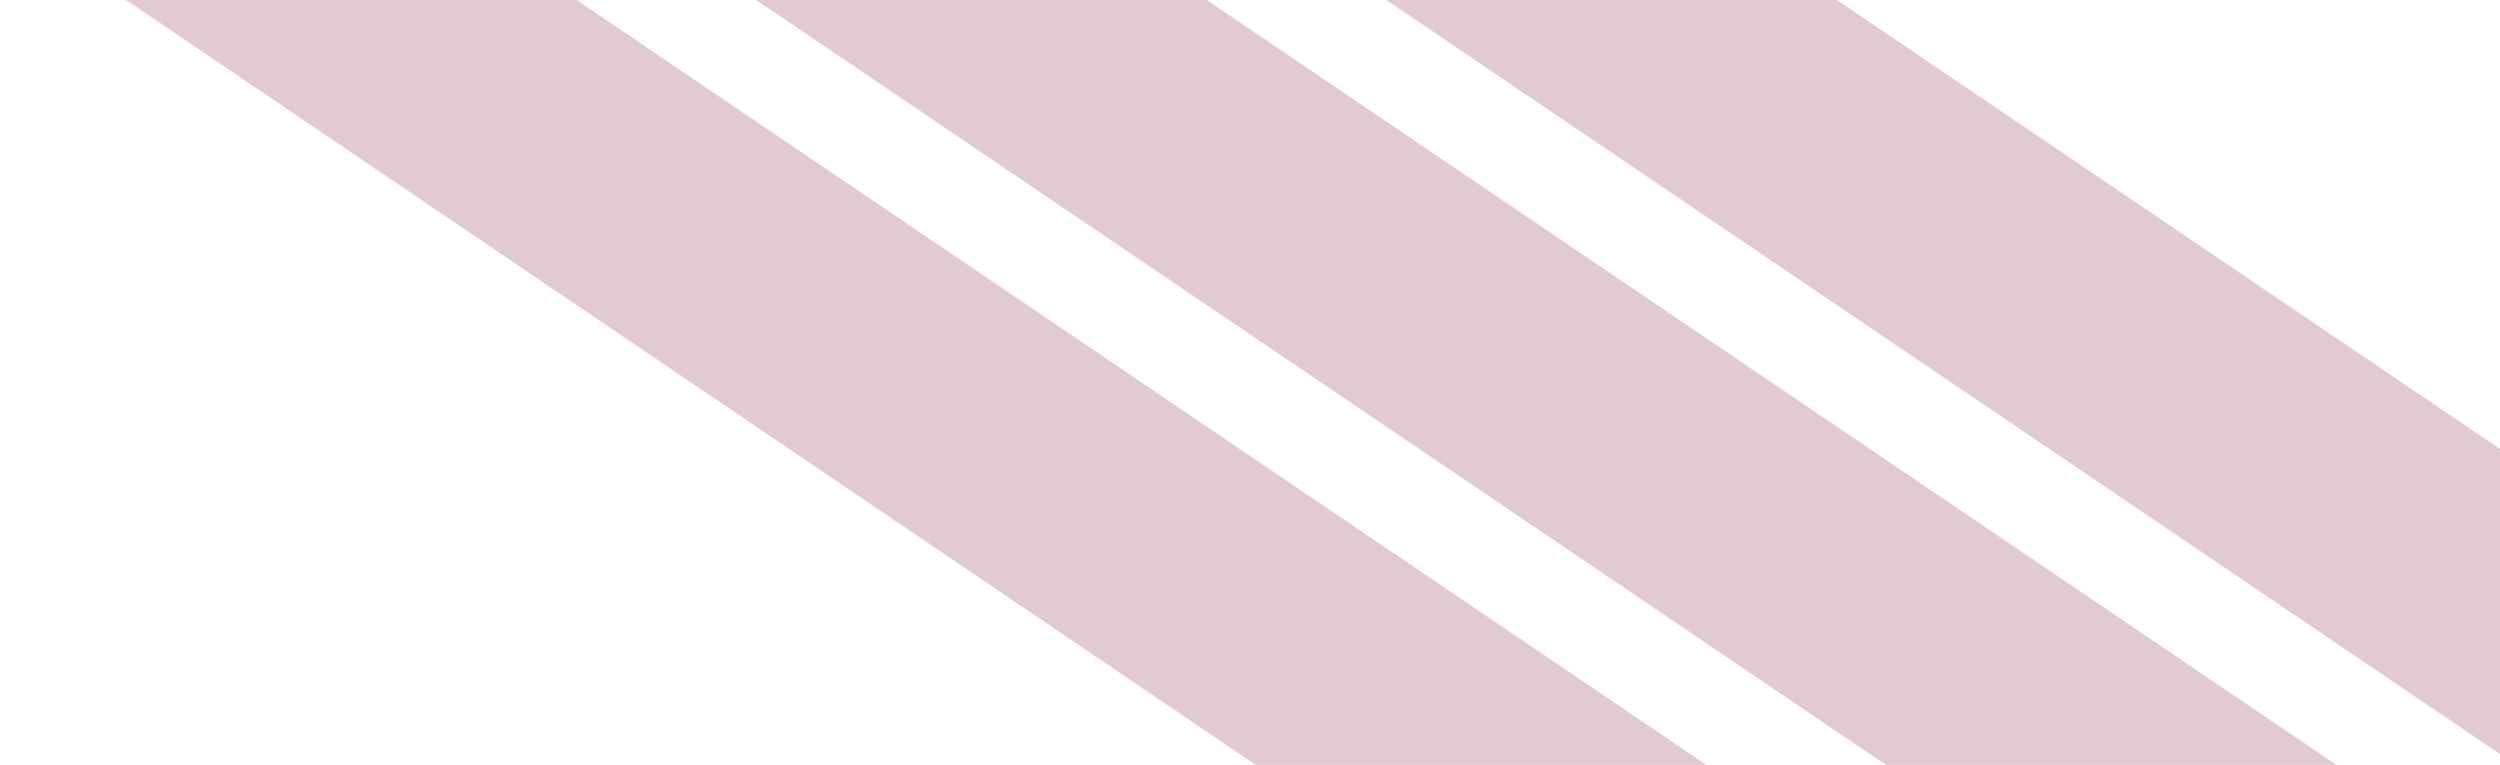 <svg width="1242" height="380" viewBox="0 0 1242 380" fill="none" xmlns="http://www.w3.org/2000/svg">
<rect opacity="0.21" x="267.173" y="-437" width="1500" height="125.51" transform="rotate(34.102 267.173 -437)" fill="#760135"/>
<rect opacity="0.21" x="168.771" y="-291.669" width="1500" height="125.51" transform="rotate(34.102 168.771 -291.669)" fill="#760135"/>
<rect opacity="0.21" x="70.369" y="-146.339" width="1500" height="125.51" transform="rotate(34.102 70.369 -146.339)" fill="#760135"/>
</svg>
